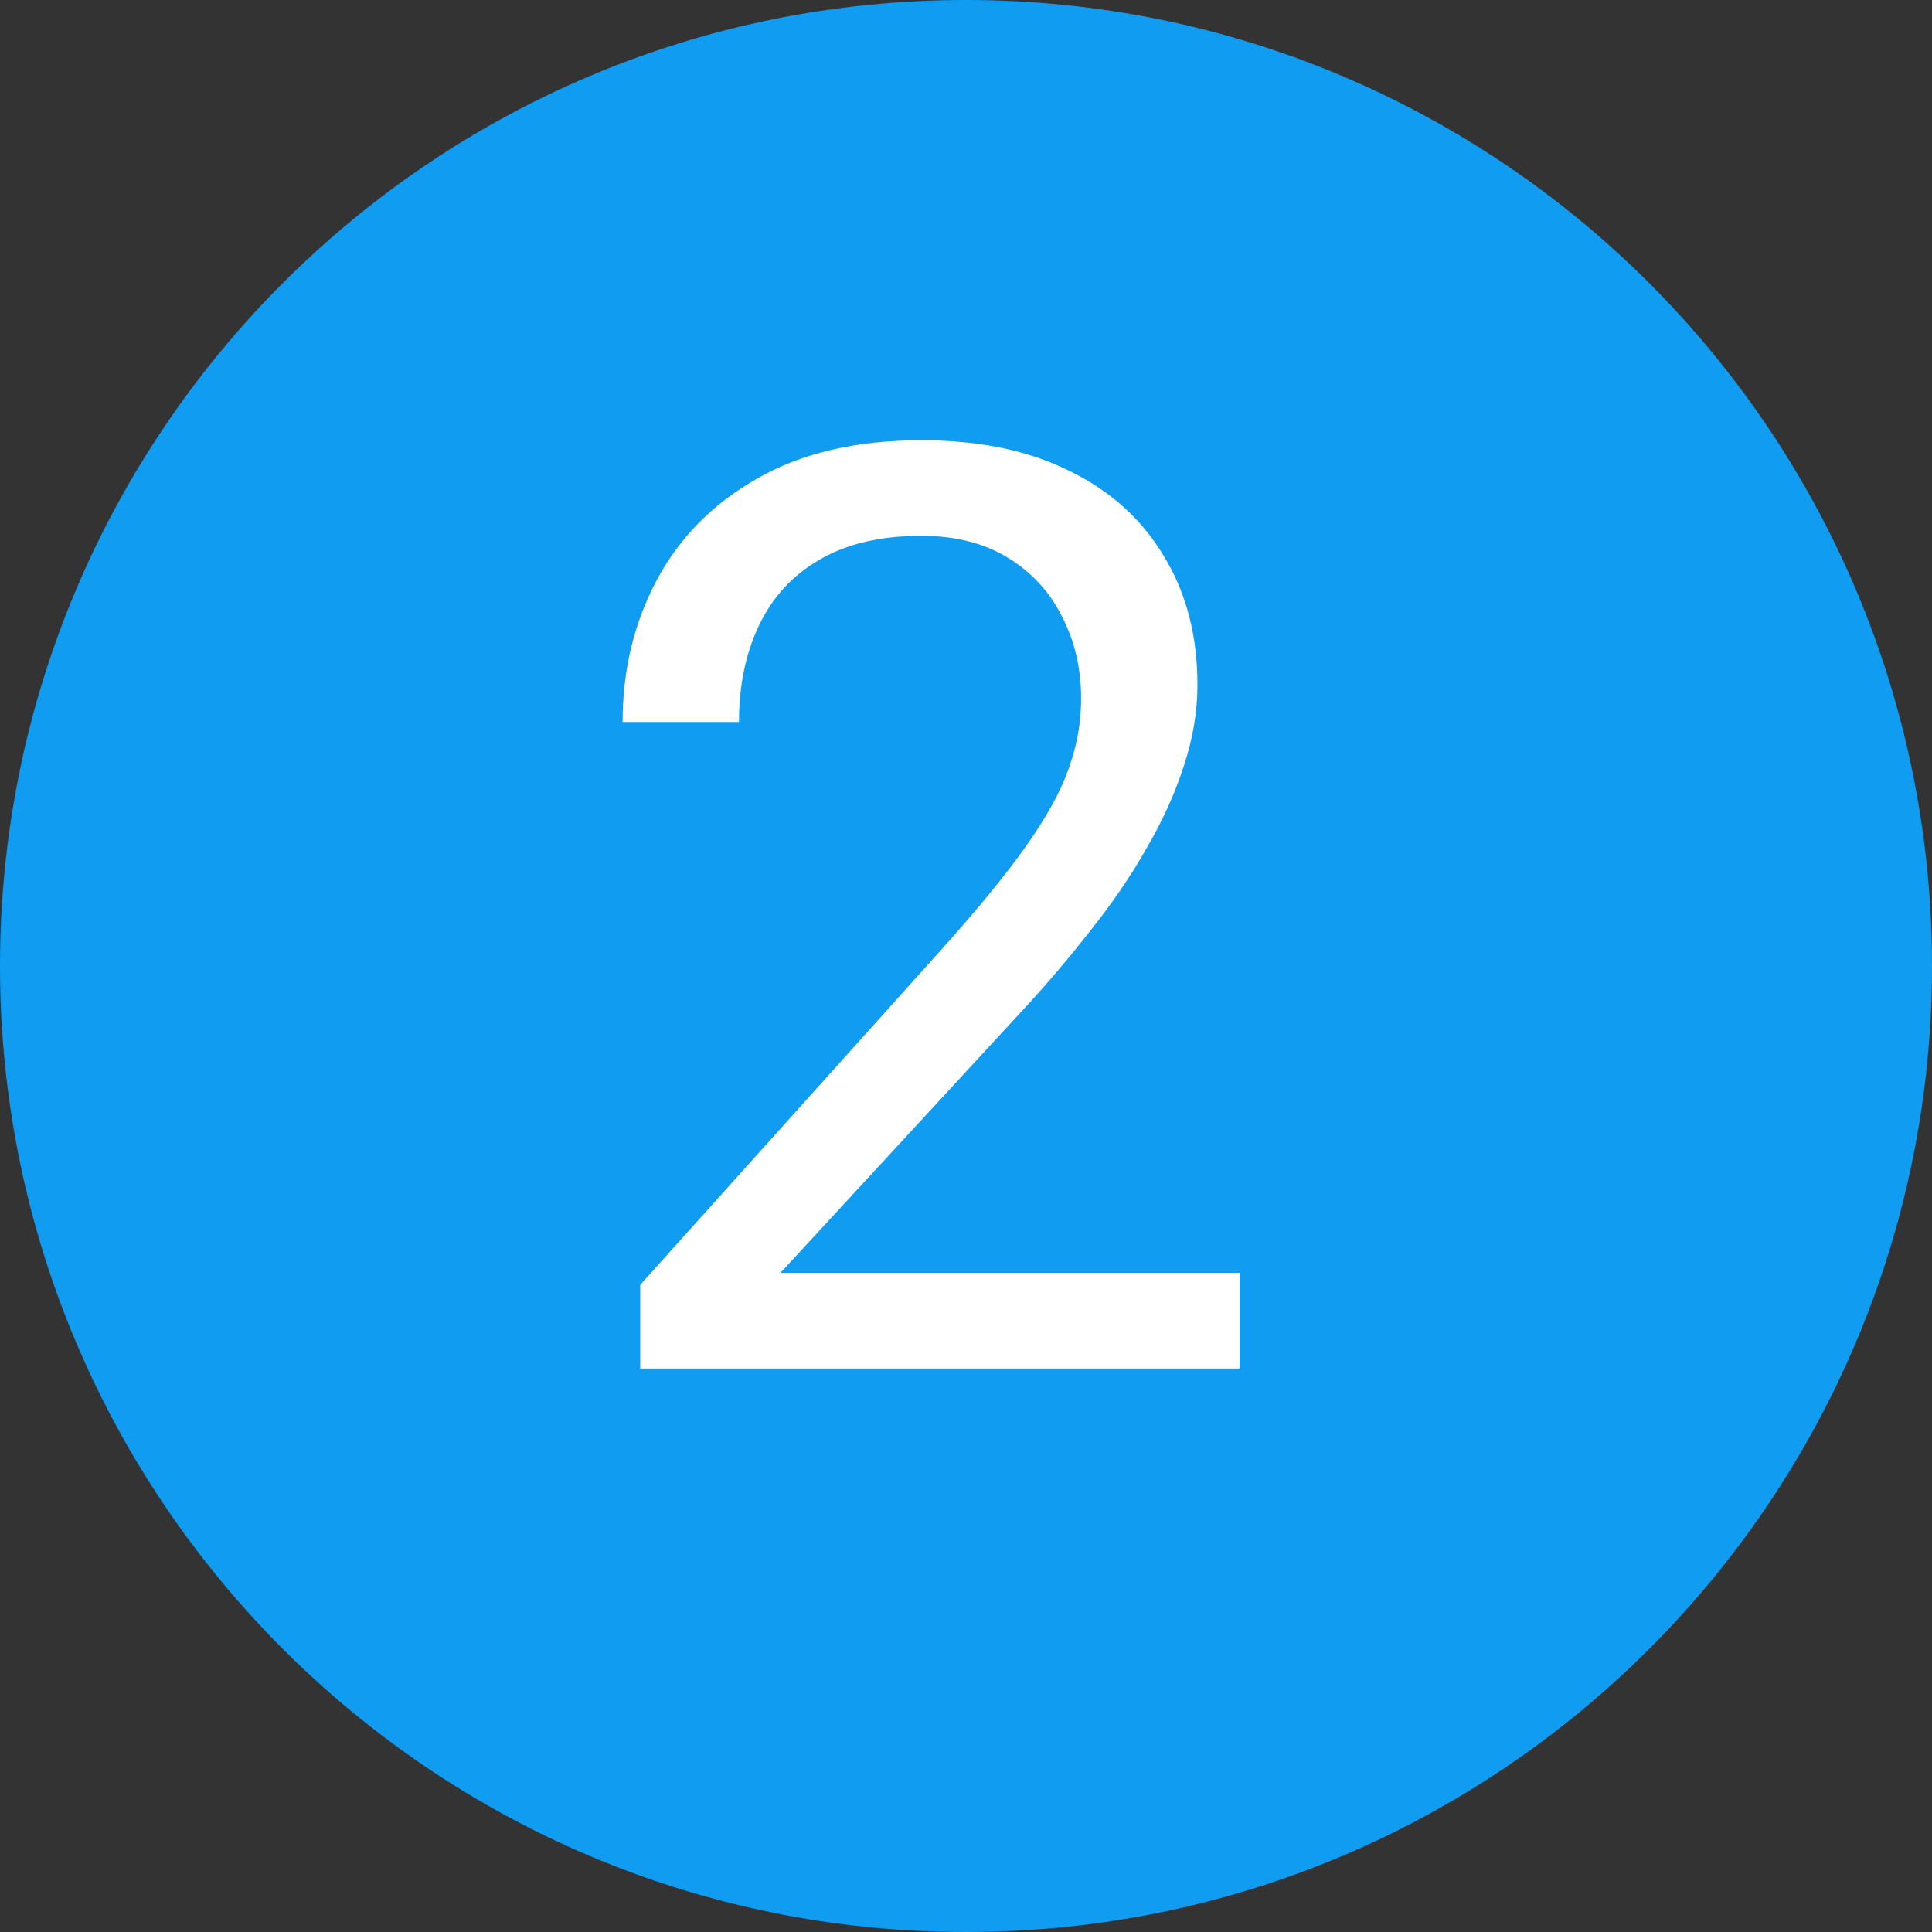<svg width="24" height="24" viewBox="0 0 24 24" fill="none" xmlns="http://www.w3.org/2000/svg">
<rect x="0" y="0" width="24" height="24" fill="#333333" stroke="none"/>
<path d="M0.5 12C0.5 5.649 5.649 0.5 12 0.5C18.351 0.5 23.5 5.649 23.5 12C23.5 18.351 18.351 23.5 12 23.5C5.649 23.5 0.5 18.351 0.5 12Z" fill="#109CF1" stroke="#109CF1"/>
<path d="M15.398 15.812V17H7.953V15.961L11.68 11.812C12.138 11.302 12.492 10.87 12.742 10.516C12.997 10.156 13.175 9.836 13.273 9.555C13.378 9.268 13.43 8.977 13.43 8.68C13.43 8.305 13.352 7.966 13.195 7.664C13.044 7.357 12.82 7.112 12.523 6.93C12.227 6.747 11.867 6.656 11.445 6.656C10.94 6.656 10.518 6.755 10.18 6.953C9.846 7.146 9.596 7.417 9.43 7.766C9.263 8.115 9.18 8.516 9.18 8.969H7.734C7.734 8.328 7.875 7.742 8.156 7.211C8.438 6.68 8.854 6.258 9.406 5.945C9.958 5.628 10.638 5.469 11.445 5.469C12.164 5.469 12.779 5.596 13.289 5.852C13.8 6.102 14.19 6.456 14.461 6.914C14.737 7.367 14.875 7.898 14.875 8.508C14.875 8.841 14.818 9.18 14.703 9.523C14.594 9.862 14.44 10.2 14.242 10.539C14.05 10.878 13.823 11.211 13.562 11.539C13.307 11.867 13.034 12.19 12.742 12.508L9.695 15.812H15.398Z" fill="white"/>
</svg>